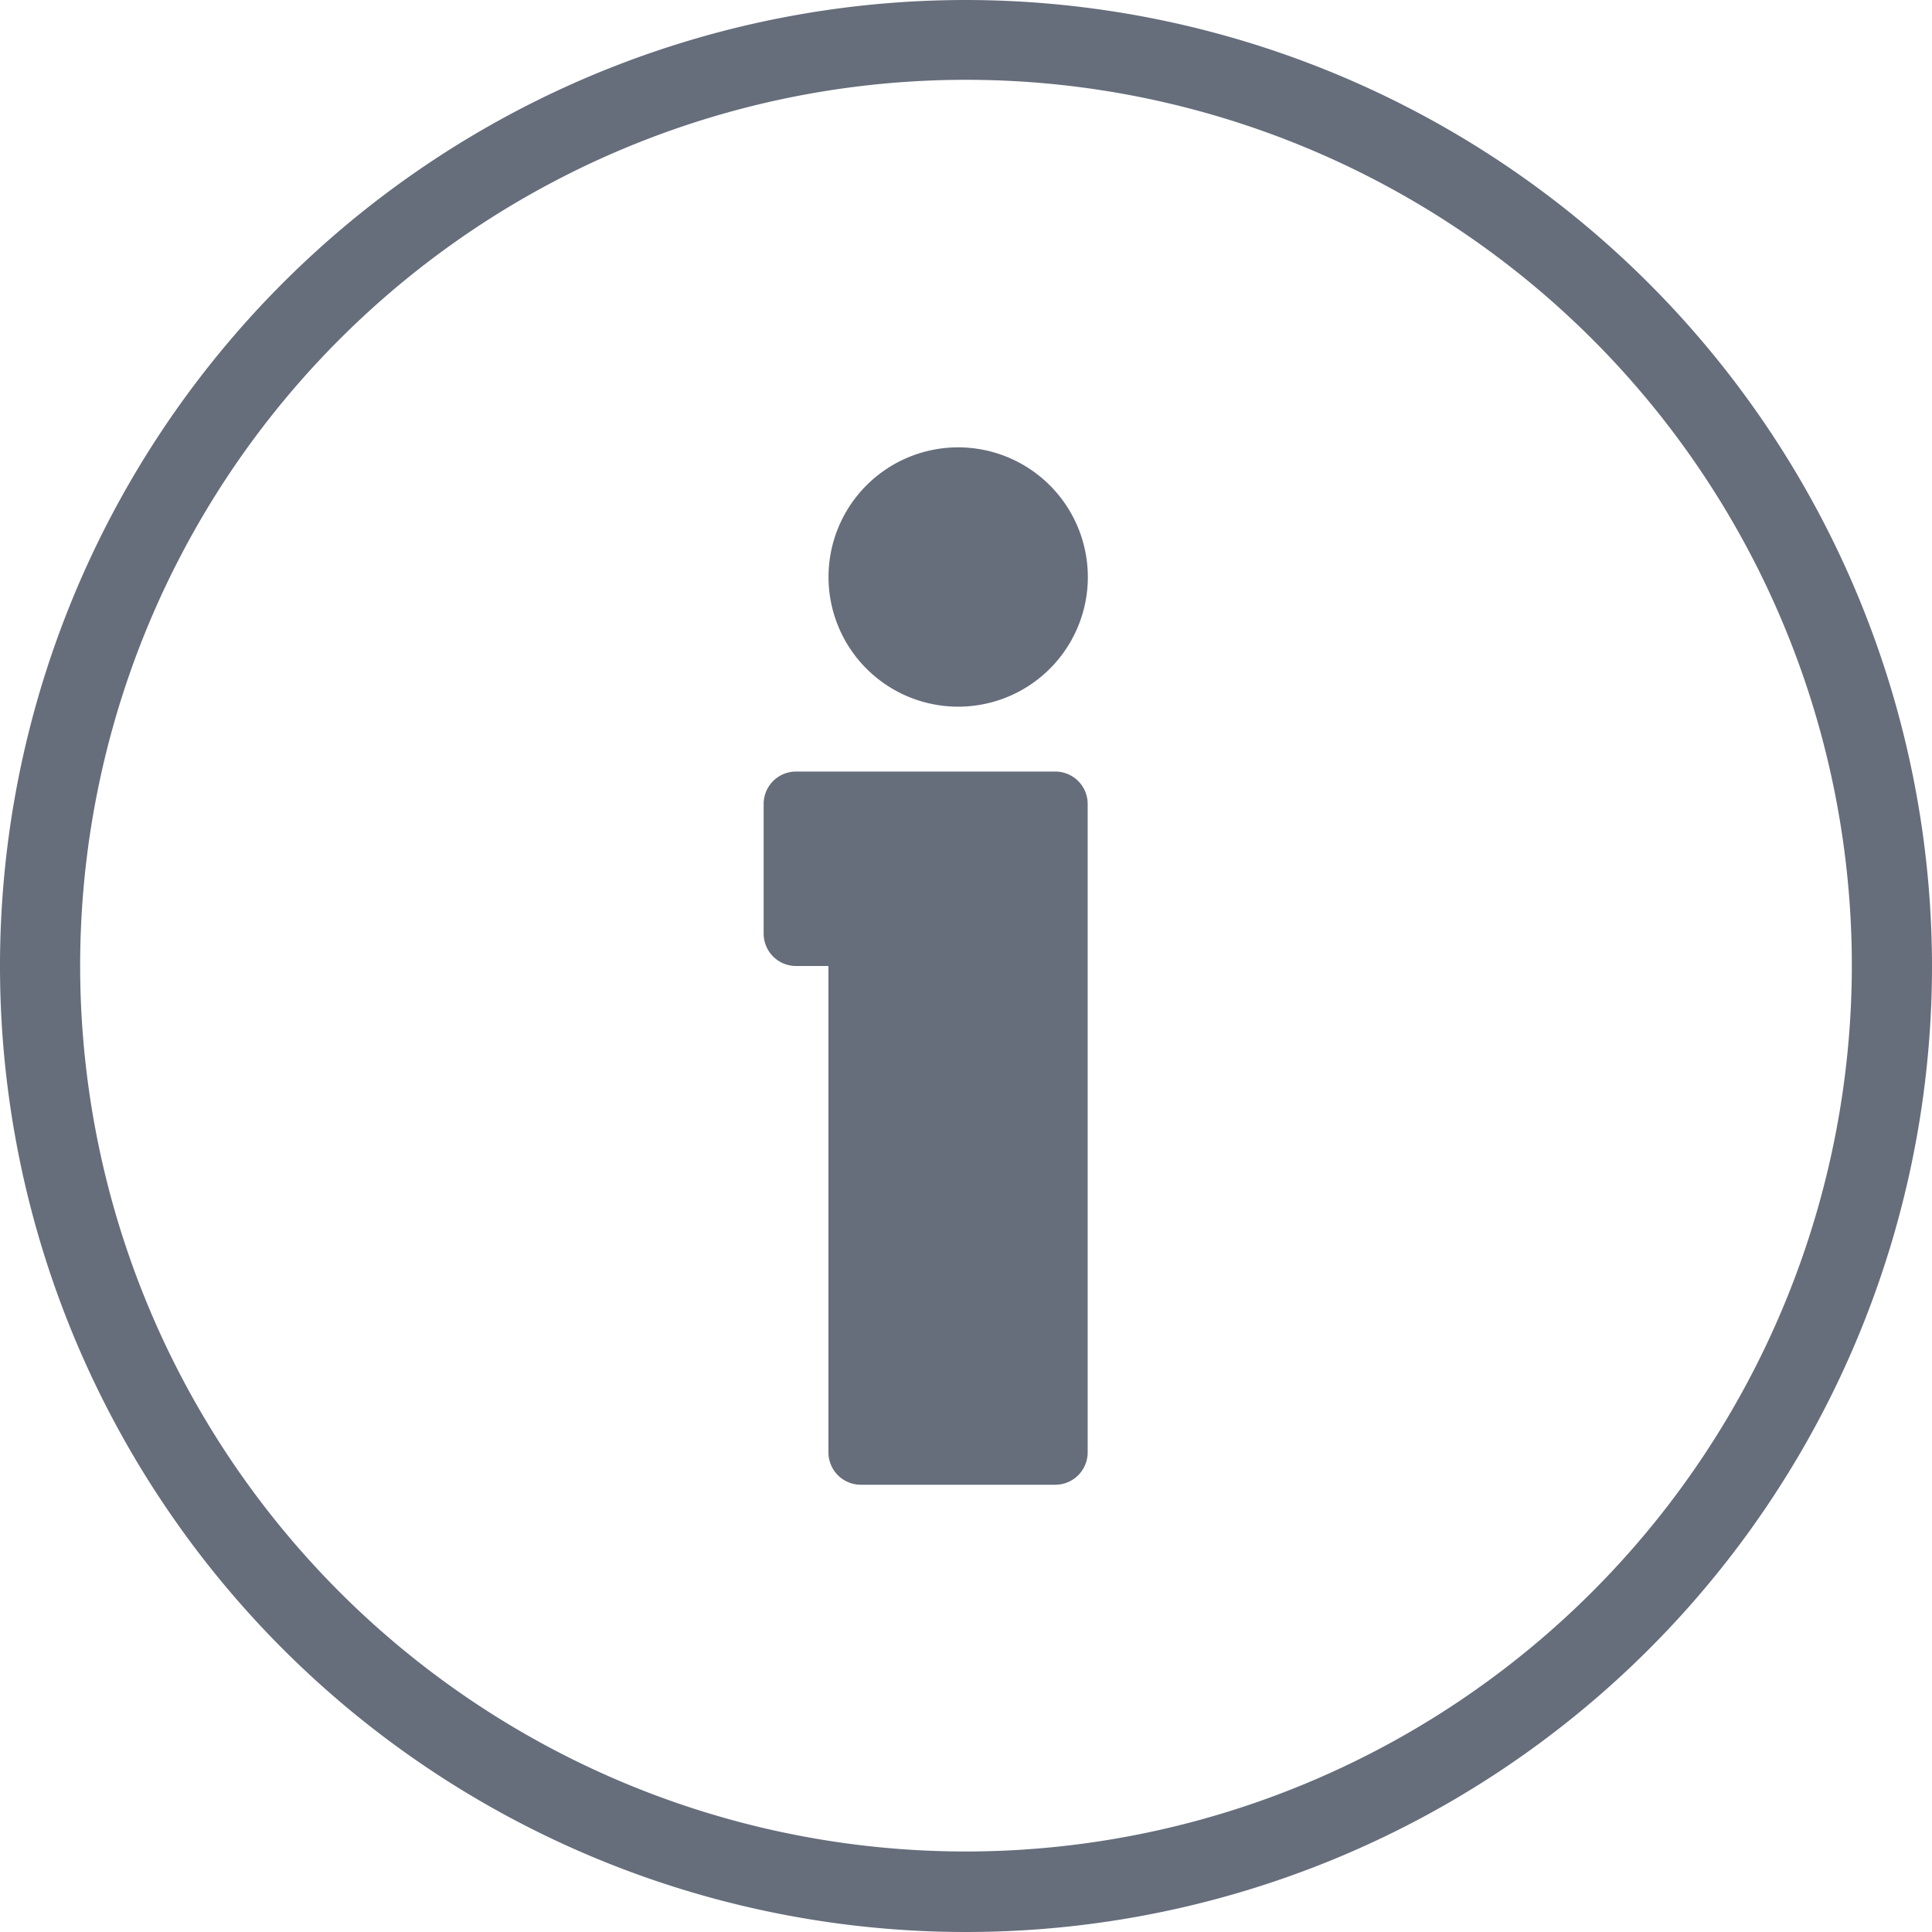 <svg id="information" xmlns="http://www.w3.org/2000/svg" width="22.246" height="22.246" viewBox="0 0 22.246 22.246">
  <g id="Group_42961" data-name="Group 42961" transform="translate(0 0)">
    <g id="Group_42960" data-name="Group 42960">
      <path id="Path_118655" data-name="Path 118655" d="M214.826,85.333a1.493,1.493,0,1,0,1.493,1.493A1.494,1.494,0,0,0,214.826,85.333Z" transform="translate(-203.793 -80.182)" fill="#666d7b"/>
      <path id="Path_118656" data-name="Path 118656" d="M195.359,192h-2.986a.373.373,0,0,0-.373.373v1.493a.373.373,0,0,0,.373.373h.373v5.6a.373.373,0,0,0,.373.373h2.239a.373.373,0,0,0,.373-.373v-7.465A.373.373,0,0,0,195.359,192Z" transform="translate(-183.207 -183.116)" fill="#666d7b"/>
      <path id="Path_118657" data-name="Path 118657" d="M11.123,0A11.123,11.123,0,1,0,22.246,11.123,11.136,11.136,0,0,0,11.123,0Zm0,21.319a10.2,10.2,0,1,1,10.2-10.2A10.208,10.208,0,0,1,11.123,21.319Z" transform="translate(0 0)" fill="#666d7b"/>
    </g>
  </g>
</svg>

